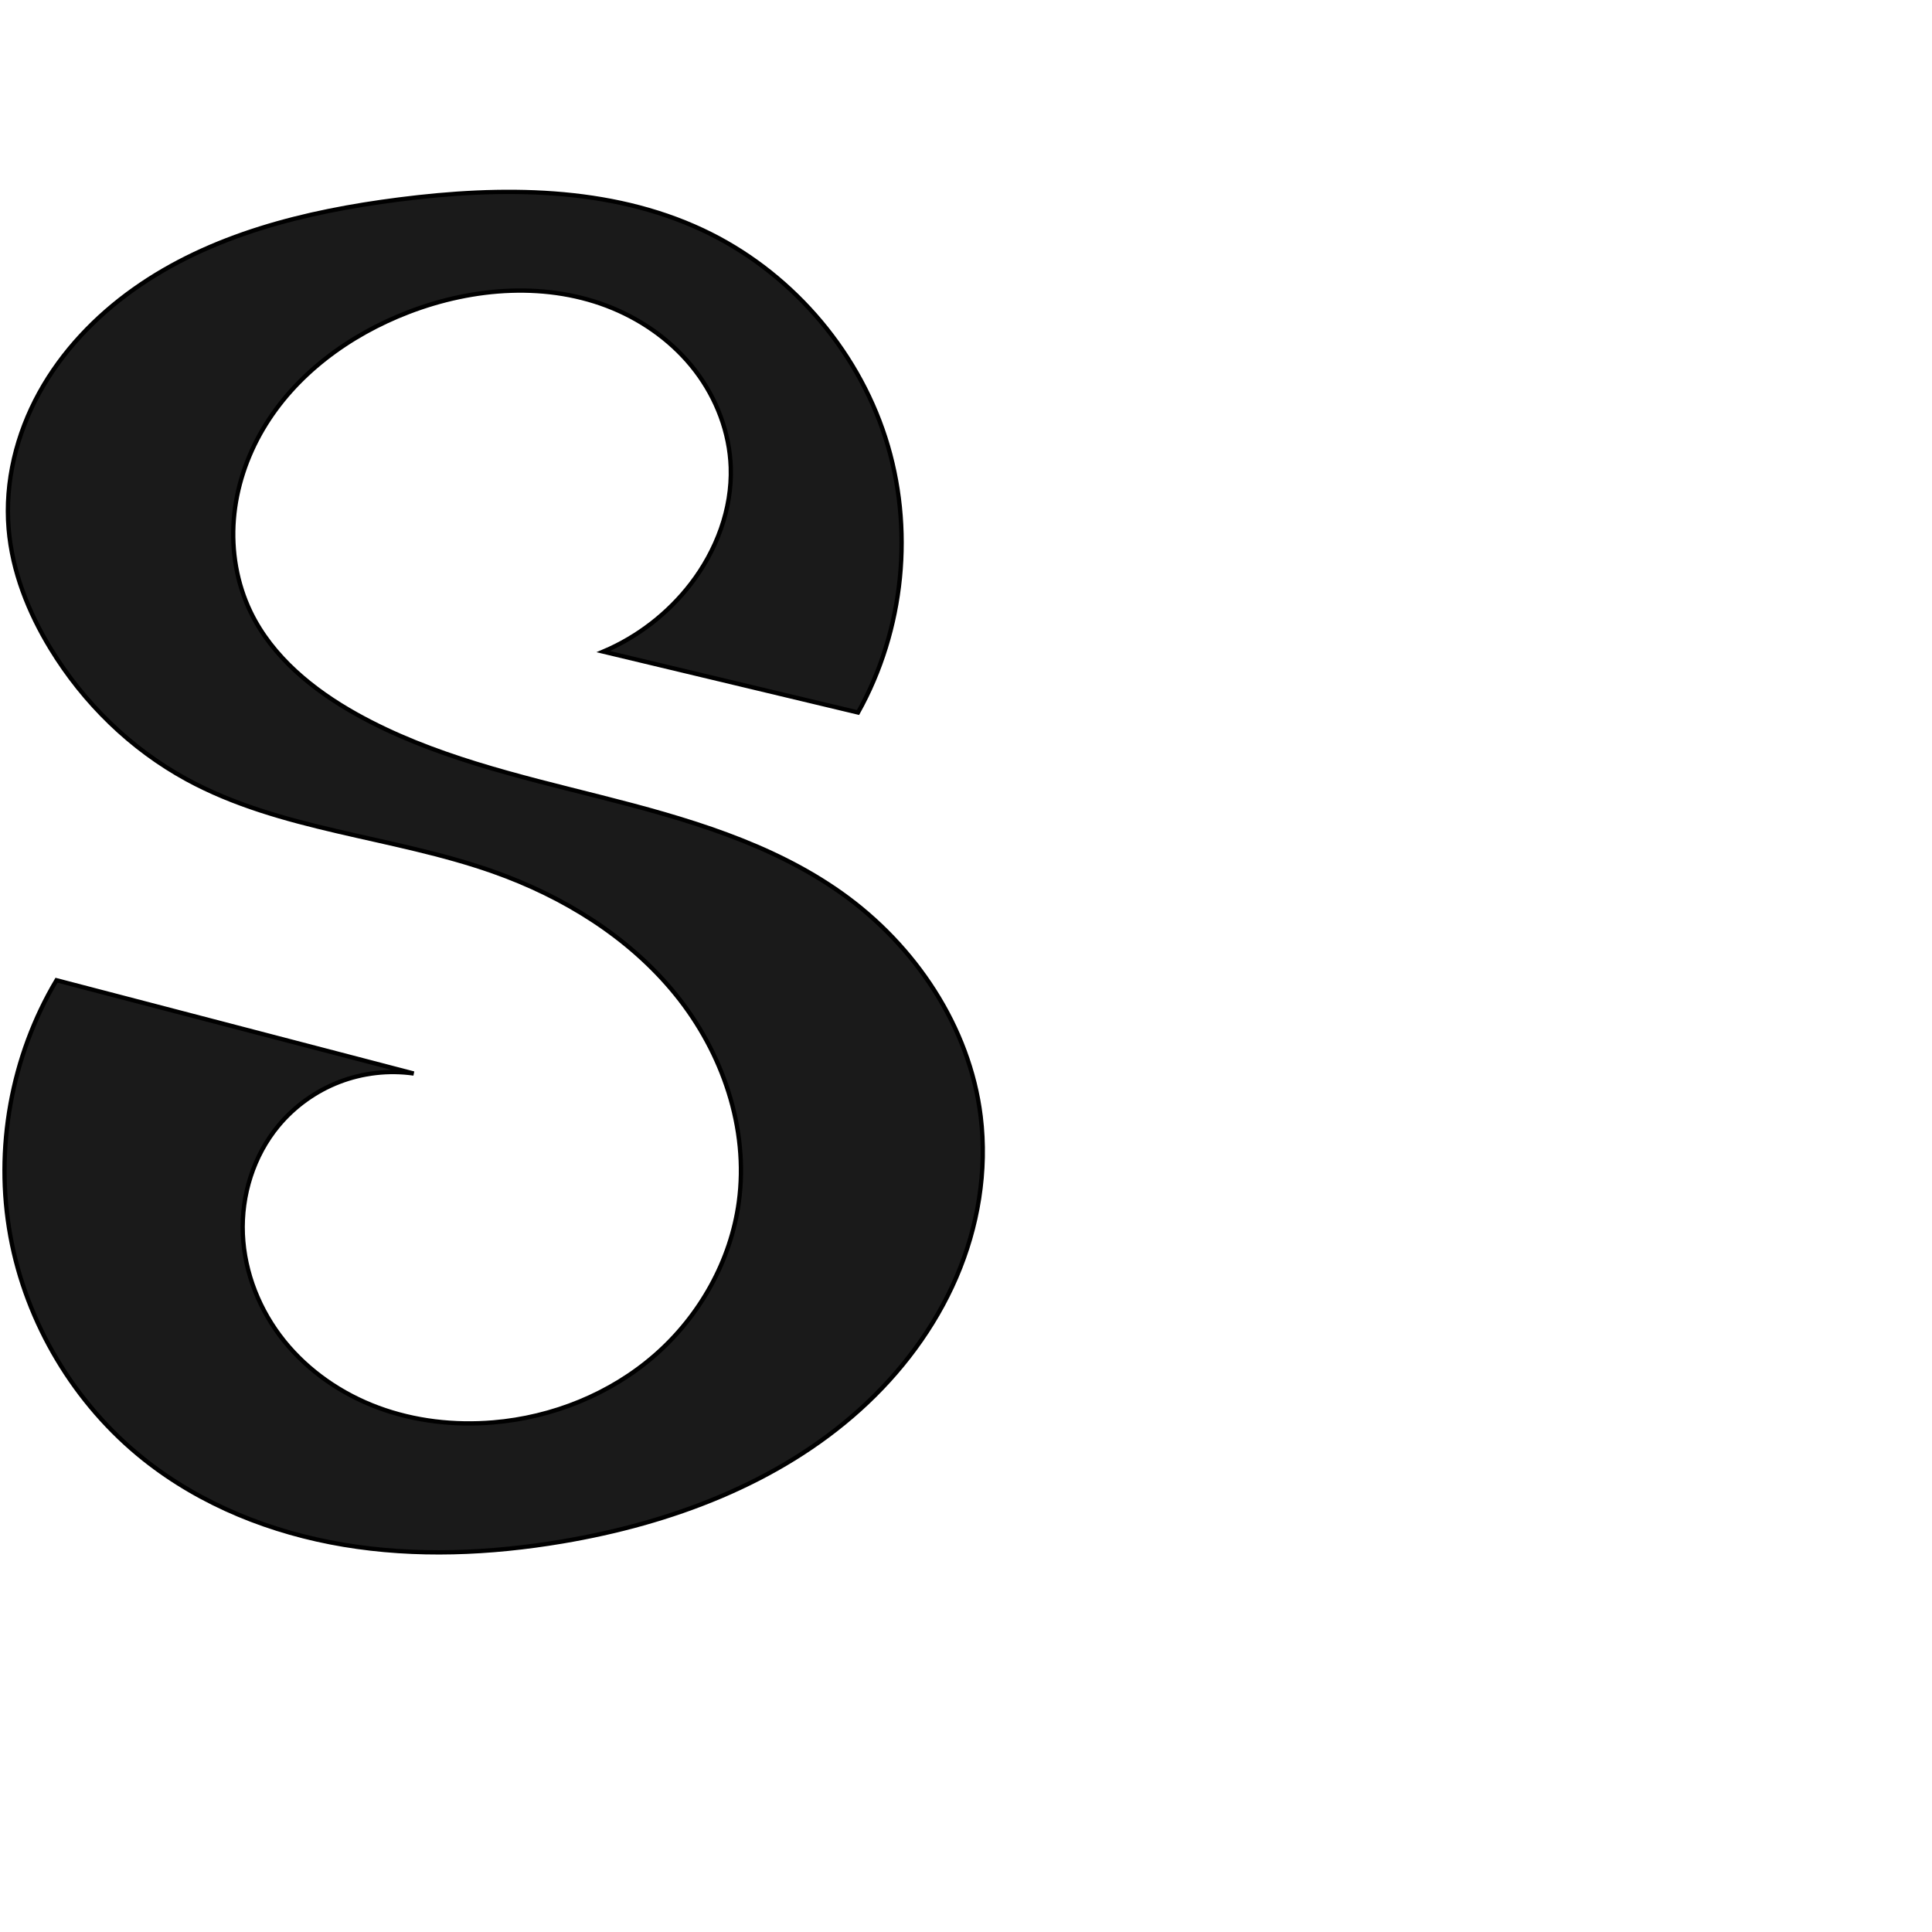 <?xml version="1.0" encoding="UTF-8" standalone="no"?>
<svg
   xmlns:dc="http://purl.org/dc/elements/1.1/"
   xmlns:cc="http://creativecommons.org/ns#"
   xmlns:rdf="http://www.w3.org/1999/02/22-rdf-syntax-ns#"
   xmlns:svg="http://www.w3.org/2000/svg"
   xmlns="http://www.w3.org/2000/svg"
   xmlns:sodipodi="http://sodipodi.sourceforge.net/DTD/sodipodi-0.dtd"
   xmlns:inkscape="http://www.inkscape.org/namespaces/inkscape"
   xml:space="preserve"
   width="1000"
   height="1000"
   version="1.1"
   style="clip-rule:evenodd;fill-rule:evenodd;image-rendering:optimizeQuality;shape-rendering:geometricPrecision;text-rendering:geometricPrecision"
   viewBox="0 0 1000 1000"
   id="svg10"
   sodipodi:docname="ട.svg"
   inkscape:version="1.0.1 (3bc2e813f5, 2020-09-07)"><sodipodi:namedview
   pagecolor="#ffffff"
   bordercolor="#666666"
   borderopacity="1"
   objecttolerance="10"
   gridtolerance="10"
   guidetolerance="10"
   inkscape:pageopacity="0"
   inkscape:pageshadow="2"
   inkscape:window-width="1920"
   inkscape:window-height="1015"
   id="namedview12"
   showgrid="false"
   inkscape:zoom="0.84890884"
   inkscape:cx="169.61082"
   inkscape:cy="375.04089"
   inkscape:window-x="1920"
   inkscape:window-y="0"
   inkscape:window-maximized="1"
   inkscape:current-layer="svg10"
   showguides="true"
   inkscape:guide-bbox="true"
   inkscape:document-rotation="0"><sodipodi:guide
     position="0,1000"
     orientation="0,1"
     id="guide16"
     inkscape:label=""
     inkscape:locked="true"
     inkscape:color="rgb(0,0,255)" /><sodipodi:guide
     position="1763.312,2036.169"
     orientation="1000,0"
     id="guide18" /><sodipodi:guide
     position="0,200"
     orientation="0,1"
     id="guide20"
     inkscape:label="base"
     inkscape:locked="true"
     inkscape:color="rgb(0,0,255)" /><inkscape:grid
     type="xygrid"
     id="grid24"
     originx="-473.376"
     originy="-489.692" /><sodipodi:guide
     position="0,0"
     orientation="0,1"
     id="guide34"
     inkscape:label="bottom"
     inkscape:locked="true"
     inkscape:color="rgb(0,0,255)" /><sodipodi:guide
     position="225.051,1693.319"
     orientation="0,1"
     id="guide44"
     inkscape:label=""
     inkscape:locked="false"
     inkscape:color="rgb(0,0,255)" /><sodipodi:guide
     position="0,900"
     orientation="0,1"
     id="guide46"
     inkscape:label=""
     inkscape:locked="true"
     inkscape:color="rgb(0,0,255)" /><sodipodi:guide
     position="509.236,602.131"
     orientation="1,0"
     id="guide841"
  inkscape:label="width"  />    </sodipodi:namedview>
 <defs
   id="defs4"><inkscape:path-effect
   effect="spiro"
   id="path-effect851"
   is_visible="true"
   lpeversion="1" />
  <style
   type="text/css"
   id="style2">
   <![CDATA[
    .fil0 {fill:#EF7F1A;fill-rule:nonzero}
   ]]>
  </style>
 <inkscape:path-effect
   effect="spiro"
   id="path-effect1214"
   is_visible="true"
   lpeversion="1" /><inkscape:path-effect
   effect="spiro"
   id="path-effect1195"
   is_visible="true"
   lpeversion="1" /><inkscape:path-effect
   effect="spiro"
   id="path-effect992"
   is_visible="true"
   lpeversion="1" /><inkscape:path-effect
   effect="spiro"
   id="path-effect1060"
   is_visible="true"
   lpeversion="1" /><inkscape:path-effect
   effect="spiro"
   id="path-effect1047"
   is_visible="true"
   lpeversion="1" /><inkscape:path-effect
   effect="spiro"
   id="path-effect1085"
   is_visible="true"
   lpeversion="1" /><inkscape:path-effect
   effect="spiro"
   id="path-effect1286"
   is_visible="true"
   lpeversion="1" /></defs>
 
<path
   style="display:inline;fill:#1a1a1a;stroke:#000000;stroke-width:2.226px;stroke-linecap:butt;stroke-linejoin:miter;stroke-opacity:1"
   d="M 363.696,119.113 C 315.346,96.457 259.444,96.49 206.481,103.267 158.085,109.46 109.041,121.499 69.255,149.741 49.362,163.861 32.097,181.966 20.327,203.334 8.557,224.702 2.444,249.399 4.471,273.71 c 1.839,22.052 10.239,43.192 21.767,62.08 17.132,28.07 41.469,51.815 70.334,67.57 48.588,26.521 106.39,29.316 158.592,47.732 36.298,12.805 70.362,33.743 94.59,63.652 24.228,29.909 37.854,69.294 32.664,107.433 -4.148,30.483 -20.204,58.989 -43.367,79.236 -23.163,20.246 -53.142,32.27 -83.8,34.828 -20.062,1.674 -40.55,-0.625 -59.427,-7.621 -18.877,-6.996 -36.093,-18.769 -48.73,-34.44 -12.638,-15.671 -20.556,-35.275 -21.41,-55.389 -0.854,-20.114 5.539,-40.615 18.398,-56.105 8.351,-10.061 19.312,-17.937 31.51,-22.645 12.199,-4.707 25.609,-6.235 38.554,-4.392 L 29.25,507.376 C 5.797,546.749 -2.851,594.71 5.373,639.795 c 8.224,45.085 33.248,86.904 69.091,115.461 29.66,23.631 66.056,38.06 103.459,44.318 37.403,6.258 75.835,4.585 113.228,-1.734 56.091,-9.477 111.653,-30.184 153.908,-68.269 21.128,-19.043 38.645,-42.284 49.895,-68.408 11.25,-26.124 16.106,-55.155 12.634,-83.385 -5.702,-46.363 -33.978,-88.453 -72.068,-115.494 -36.523,-25.928 -80.611,-38.579 -124.024,-49.599 -43.414,-11.02 -87.774,-21.109 -126.891,-42.927 -22.567,-12.588 -43.655,-29.724 -54.898,-52.991 -7.156,-14.808 -9.985,-31.591 -8.685,-47.986 1.3,-16.395 6.667,-32.384 14.999,-46.565 16.663,-28.361 44.745,-48.881 75.449,-60.681 33.705,-12.953 72.356,-15.845 105.704,-1.998 16.674,6.924 31.733,17.962 42.707,32.298 10.974,14.336 17.747,31.996 18.356,50.039 0.731,21.662 -7.425,43.125 -20.632,60.311 -11.777,15.325 -27.566,27.539 -45.359,35.089 l 131.869,31.515 C 468.032,325.971 473.274,273.134 458.238,226.451 443.202,179.768 408.107,139.923 363.696,119.113 Z"
   id="path1246-7"
   inkscape:path-effect="#path-effect1286"
   inkscape:original-d="M 363.69604,119.11271 C 322.735,86.001093 255.31325,92.378045 206.48094,103.26698 119.48822,122.6654 27.661938,188.71444 4.4714178,273.71022 c -5.772038,21.15515 9.9087382,43.63418 21.7665982,62.07999 17.580345,27.34757 42.264457,51.16725 70.333879,67.57047 47.664355,27.85412 113.399345,16.02397 158.591835,47.73173 58.18193,40.82135 134.35449,100.36642 127.25419,171.08491 -5.68854,56.65751 -70.54676,120.11765 -127.16642,114.064 -62.8328,-6.71795 -129.11431,-92.96573 -111.16946,-153.55511 7.10891,-24.00268 70.0642,-27.0369 70.0642,-27.0369 L 29.249851,507.37618 c 3.45952,11.43227 -13.76938,188.08609 45.214119,247.87918 51.69457,52.40412 146.36027,64.32561 216.68696,42.58449 98.29741,-30.38812 205.18259,-117.79211 216.43712,-220.06211 4.96377,-45.10584 -36.87199,-86.85086 -72.06819,-115.49356 -69.14176,-56.26761 -175.41158,-45.13635 -250.91541,-92.52621 -21.54199,-13.5208 -50.8677,-27.87843 -54.89823,-52.99066 -9.26796,-57.744 26.22219,-136.9172 81.76328,-155.23257 58.59941,-19.3239 142.95927,23.41433 166.76714,80.33963 8.19815,19.60202 -8.26921,43.0301 -20.63176,60.31061 -11.12221,15.54676 -45.35864,35.08905 -45.35864,35.08905 l 131.86921,31.51542 C 446.7454,243.49321 431.69376,174.07992 363.69604,119.11271 Z"
   sodipodi:nodetypes="asaaaaaaaccaaaaaaaaacca" /></svg>
